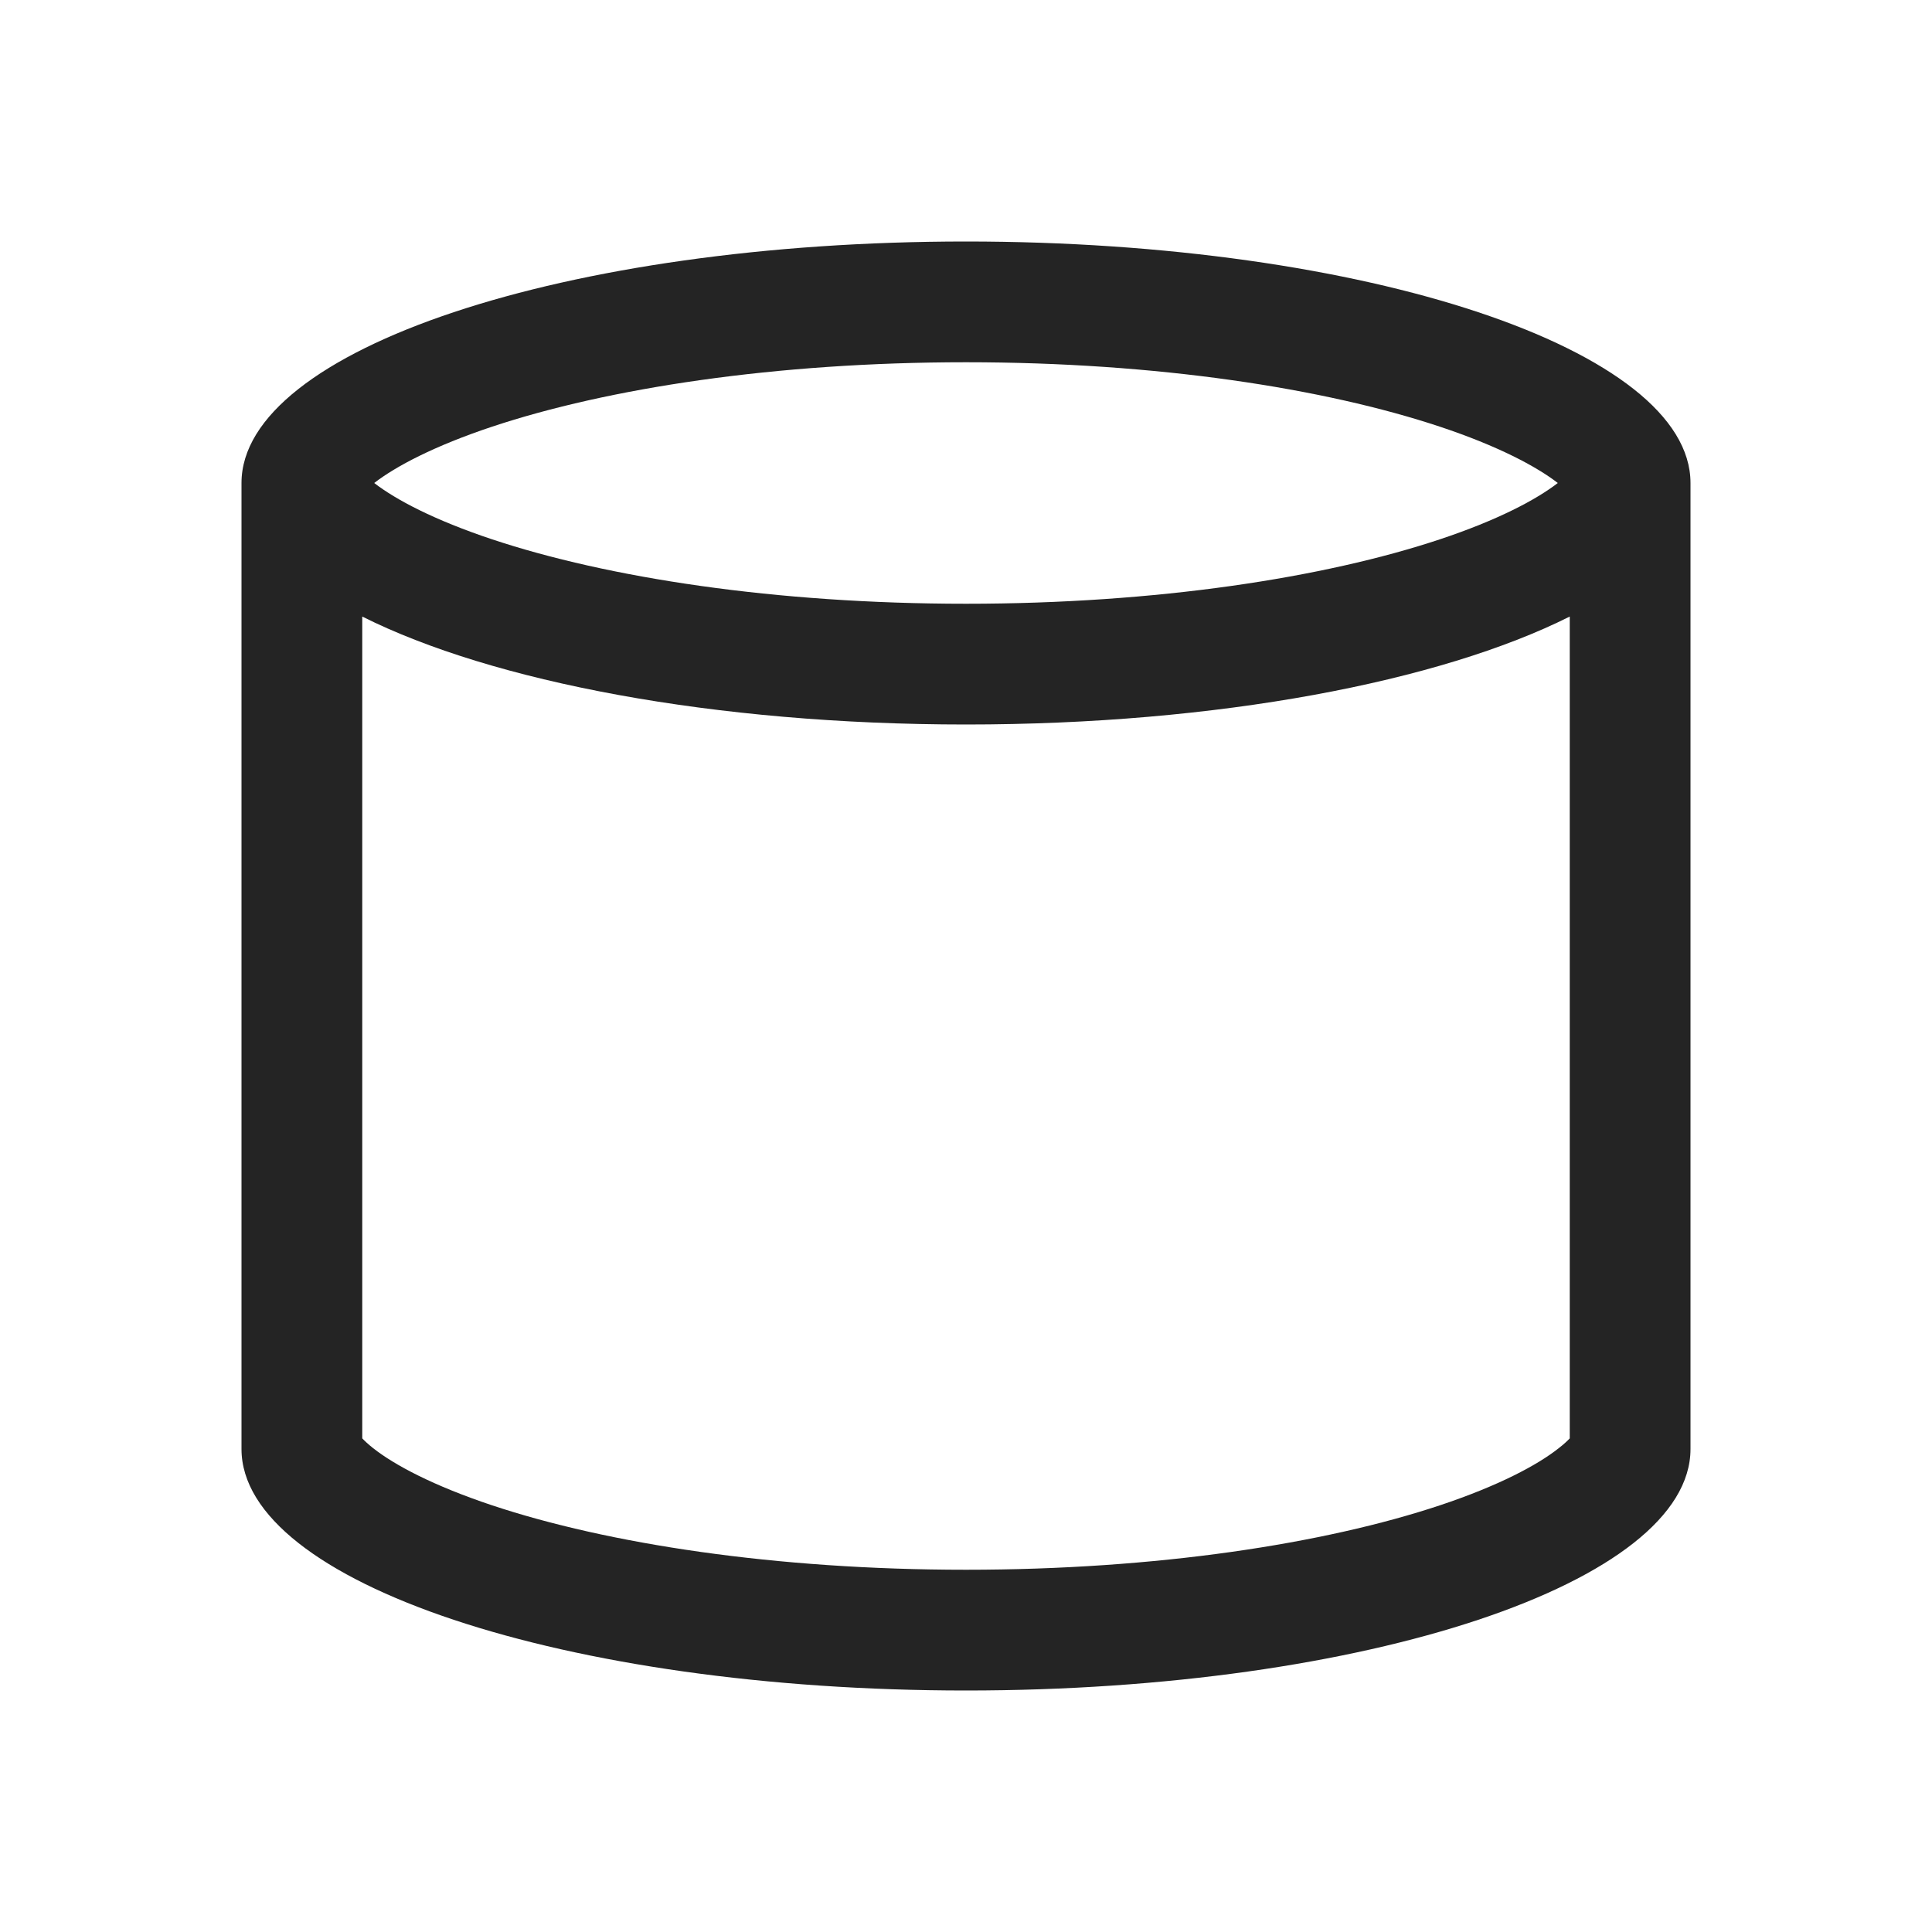 <?xml version="1.0" encoding="UTF-8"?>
<svg width="16" height="16" viewBox="0 0 16 16" version="1.1" xmlns="http://www.w3.org/2000/svg" xmlns:xlink="http://www.w3.org/1999/xlink">
    <title>icon/light/database</title>
    <g id="icon/light/database" stroke="none" stroke-width="1" fill="none" fill-rule="evenodd">
        <path d="M14,4 C14,2.895 11.314,2 8,2 C4.686,2 2,2.895 2,4 L2,12 C2,13.105 4.686,14 8,14 C11.314,14 14,13.105 14,12 L14,4 Z M11.926,3.534 C12.403,3.693 12.721,3.861 12.901,4 C12.721,4.139 12.403,4.307 11.926,4.466 C10.967,4.785 9.579,5 8,5 C6.421,5 5.032,4.785 4.074,4.466 C3.597,4.307 3.279,4.139 3.099,4 C3.279,3.861 3.597,3.693 4.074,3.534 C5.032,3.215 6.421,3 8,3 C9.579,3 10.967,3.215 11.926,3.534 Z M13,5.106 C11.925,5.645 10.087,6 8,6 C5.913,6 4.075,5.645 3,5.106 L3,11.912 C3.018,11.931 3.046,11.958 3.09,11.993 C3.269,12.134 3.589,12.304 4.074,12.466 C5.032,12.785 6.421,13 8,13 C9.579,13 10.967,12.785 11.926,12.466 C12.411,12.304 12.731,12.134 12.909,11.993 C12.954,11.958 12.982,11.931 13,11.912 L13,5.106 Z" id="shape" fill="#242424"></path>
    </g>
</svg>